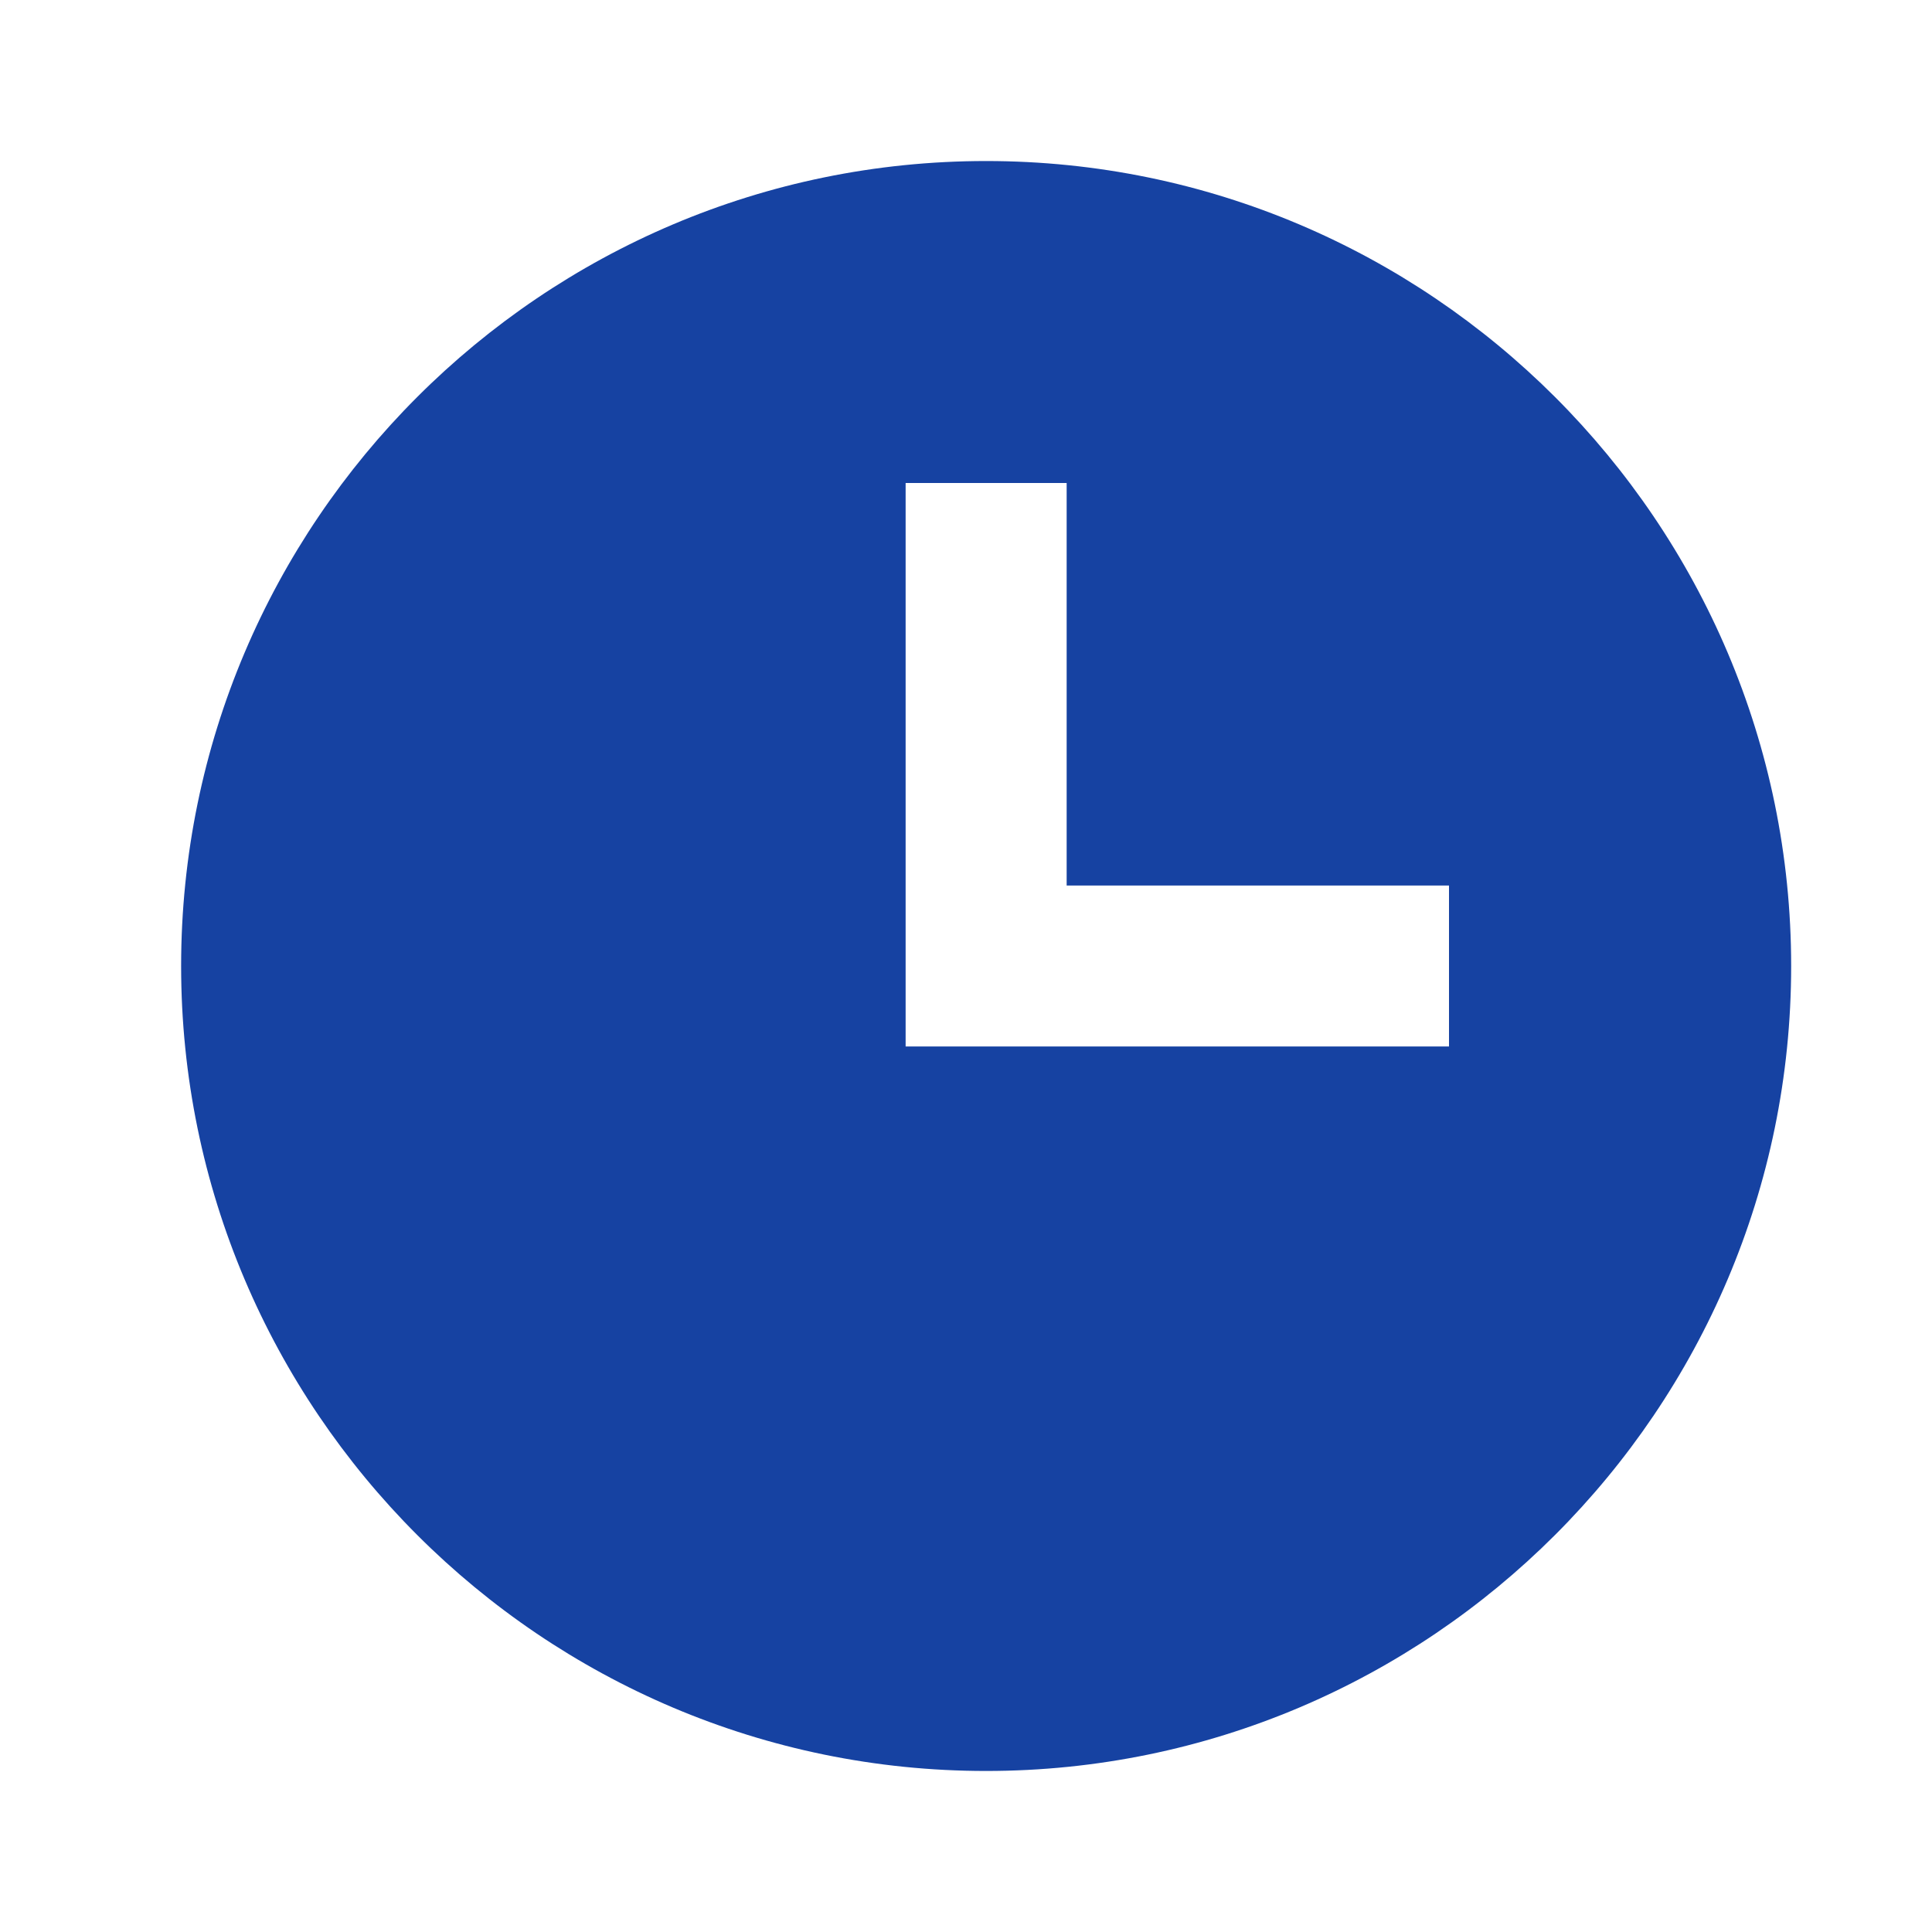 <svg xmlns="http://www.w3.org/2000/svg" width="20" height="20" viewBox="0 0 20 20" fill="none">
<path d="M10.208 1.667C5.613 1.667 1.875 5.405 1.875 10C1.875 14.595 5.613 18.333 10.208 18.333C14.803 18.333 18.542 14.595 18.542 10C18.542 5.405 14.803 1.667 10.208 1.667ZM15 10.833H9.375V5H11.042V9.167H15V10.833Z" fill="#1642A2"/>
</svg>
